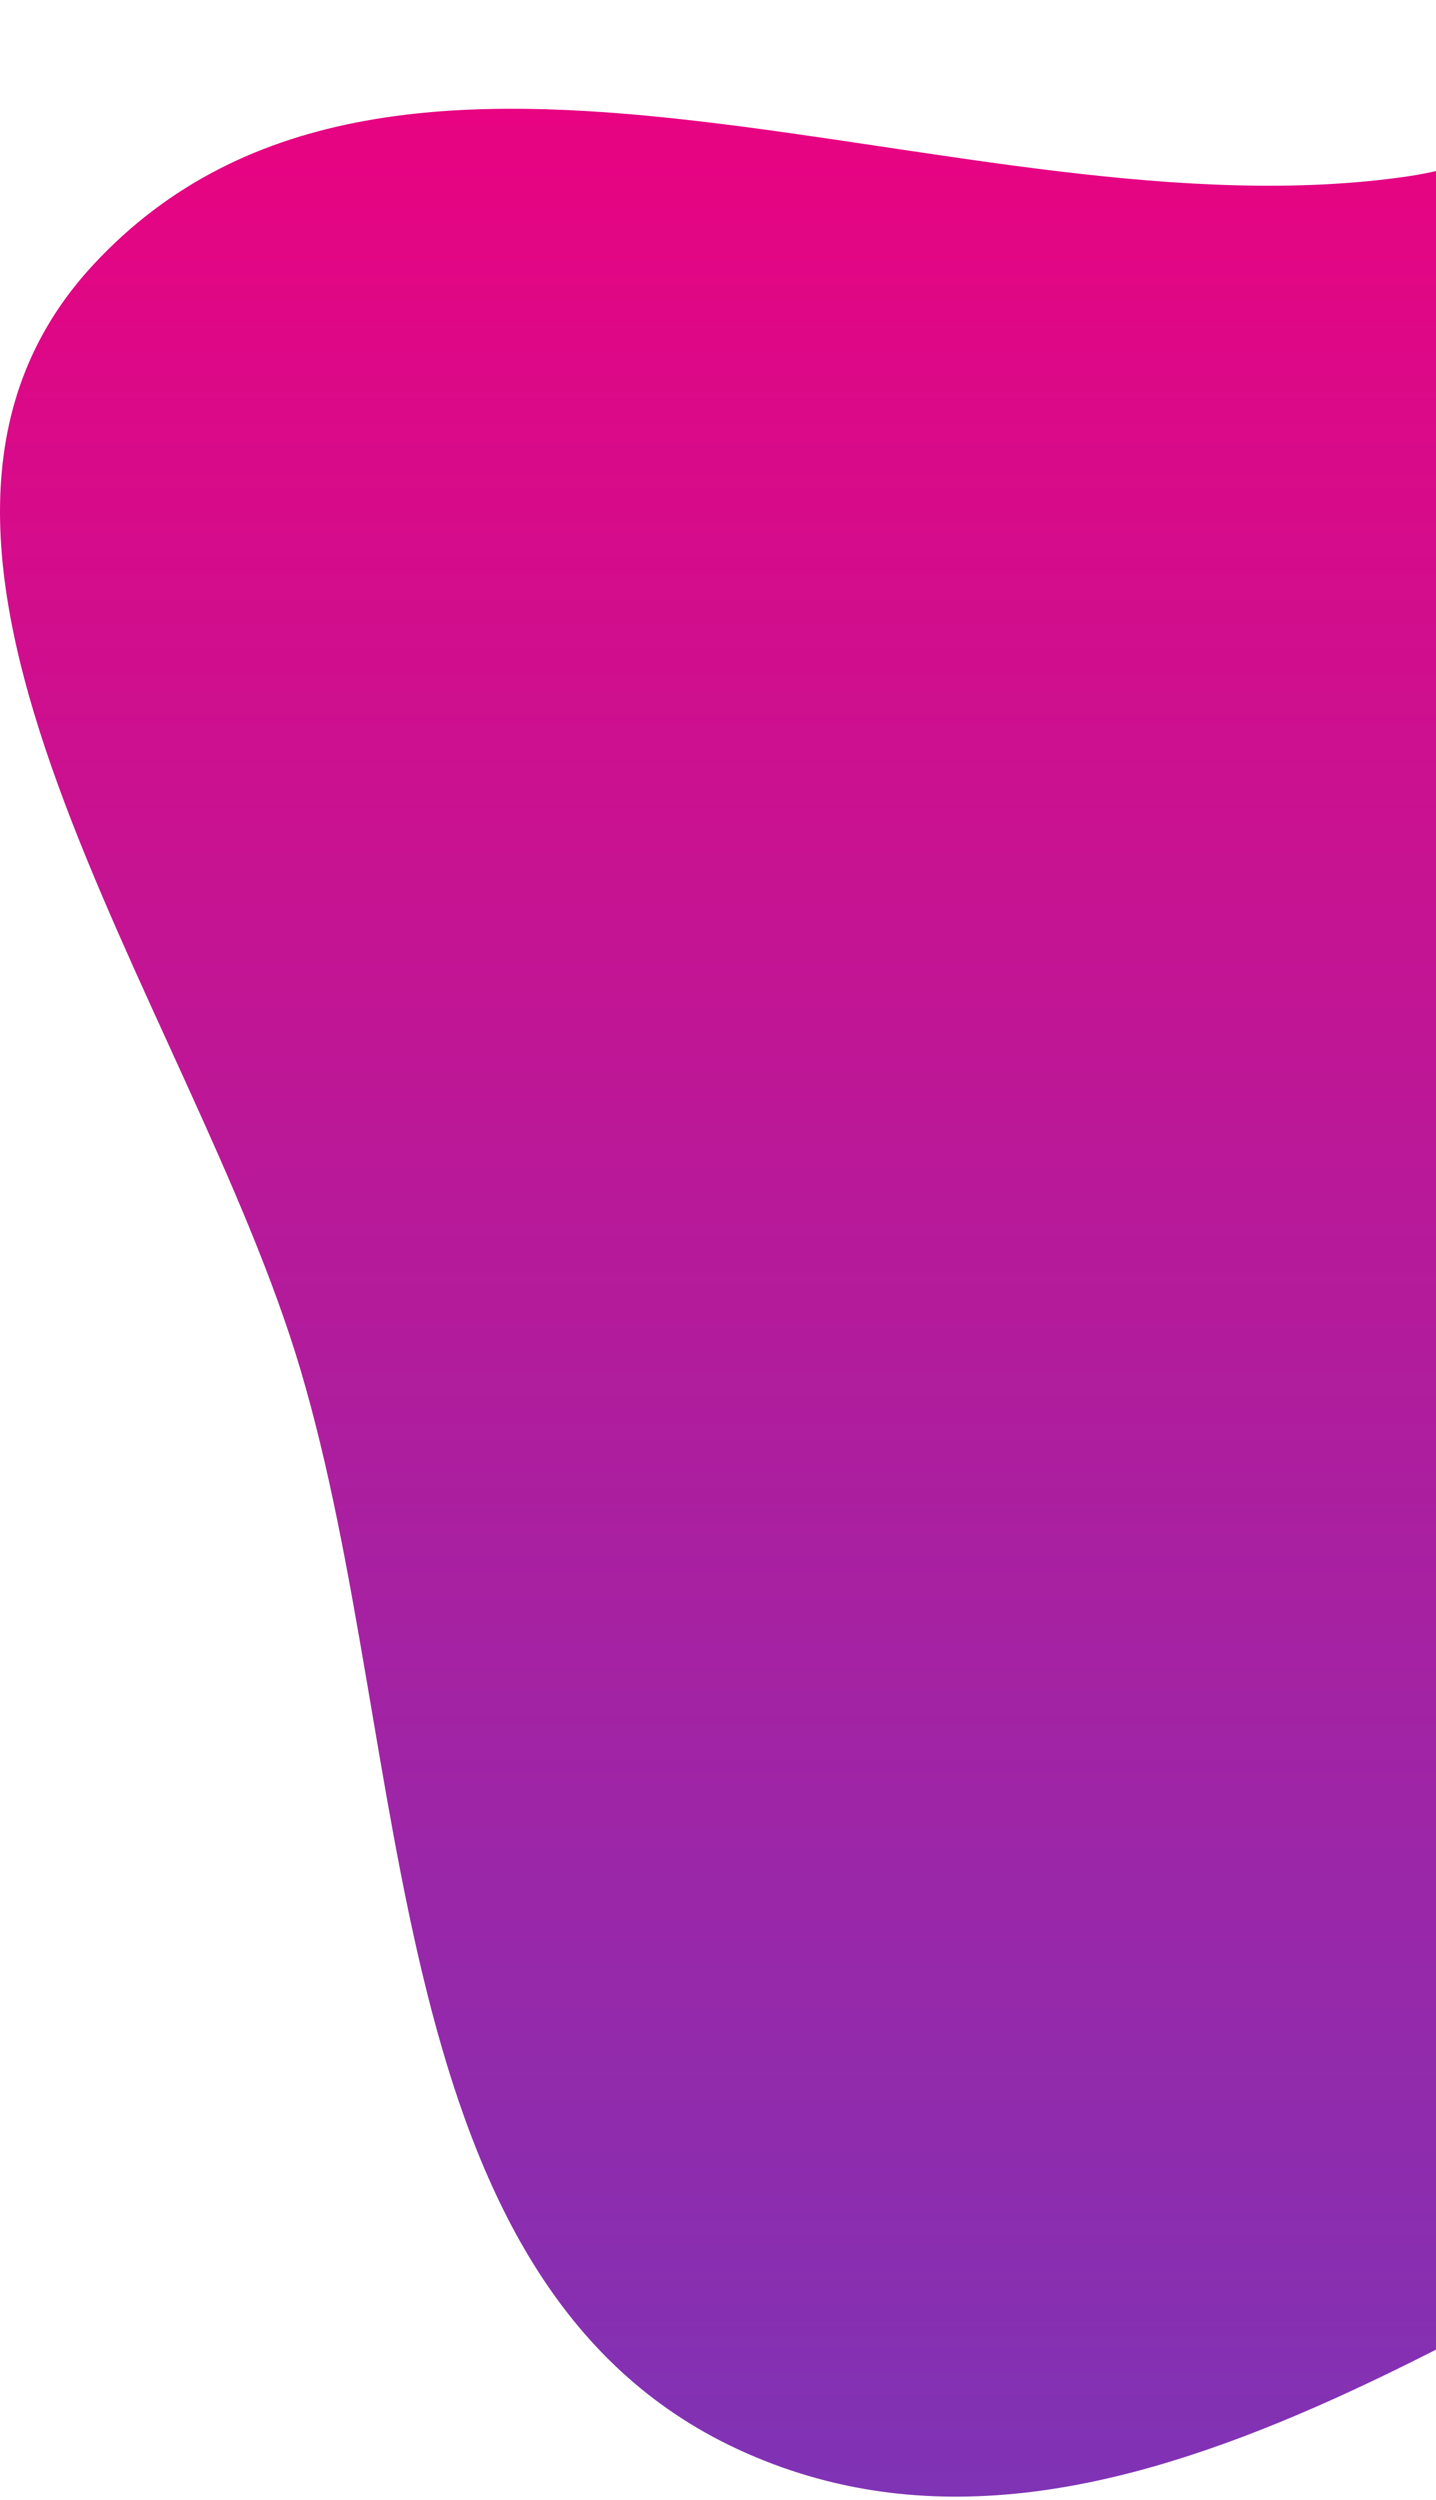 <svg width="123" height="214" fill="none" xmlns="http://www.w3.org/2000/svg"><path fill-rule="evenodd" clip-rule="evenodd" d="M162.61.07c14.682 1.144 24.63 14.084 37.511 21.22 15.441 8.554 39.711 7.979 45.376 24.697 5.651 16.674-15.763 30.231-21.075 47.016-5.379 17 .267 36.643-10.01 51.215-12.471 17.684-31.945 27.829-51.802 36.43-32.462 14.06-67.263 43.894-99.373 29.047-30.9-14.287-27.816-59.669-37.462-92.316-9.33-31.576-40.18-70.557-17.795-94.703 26.221-28.284 74.457-2 112.62-7.58 15.085-2.205 26.811-16.209 42.01-15.025z" fill="url(#paint0_linear)"/><defs><linearGradient id="paint0_linear" x1="123.219" y1="0" x2="123.219" y2="213.733" gradientUnits="userSpaceOnUse"><stop stop-color="#ED017F"/><stop offset="1" stop-color="#7F33B5"/></linearGradient></defs></svg>